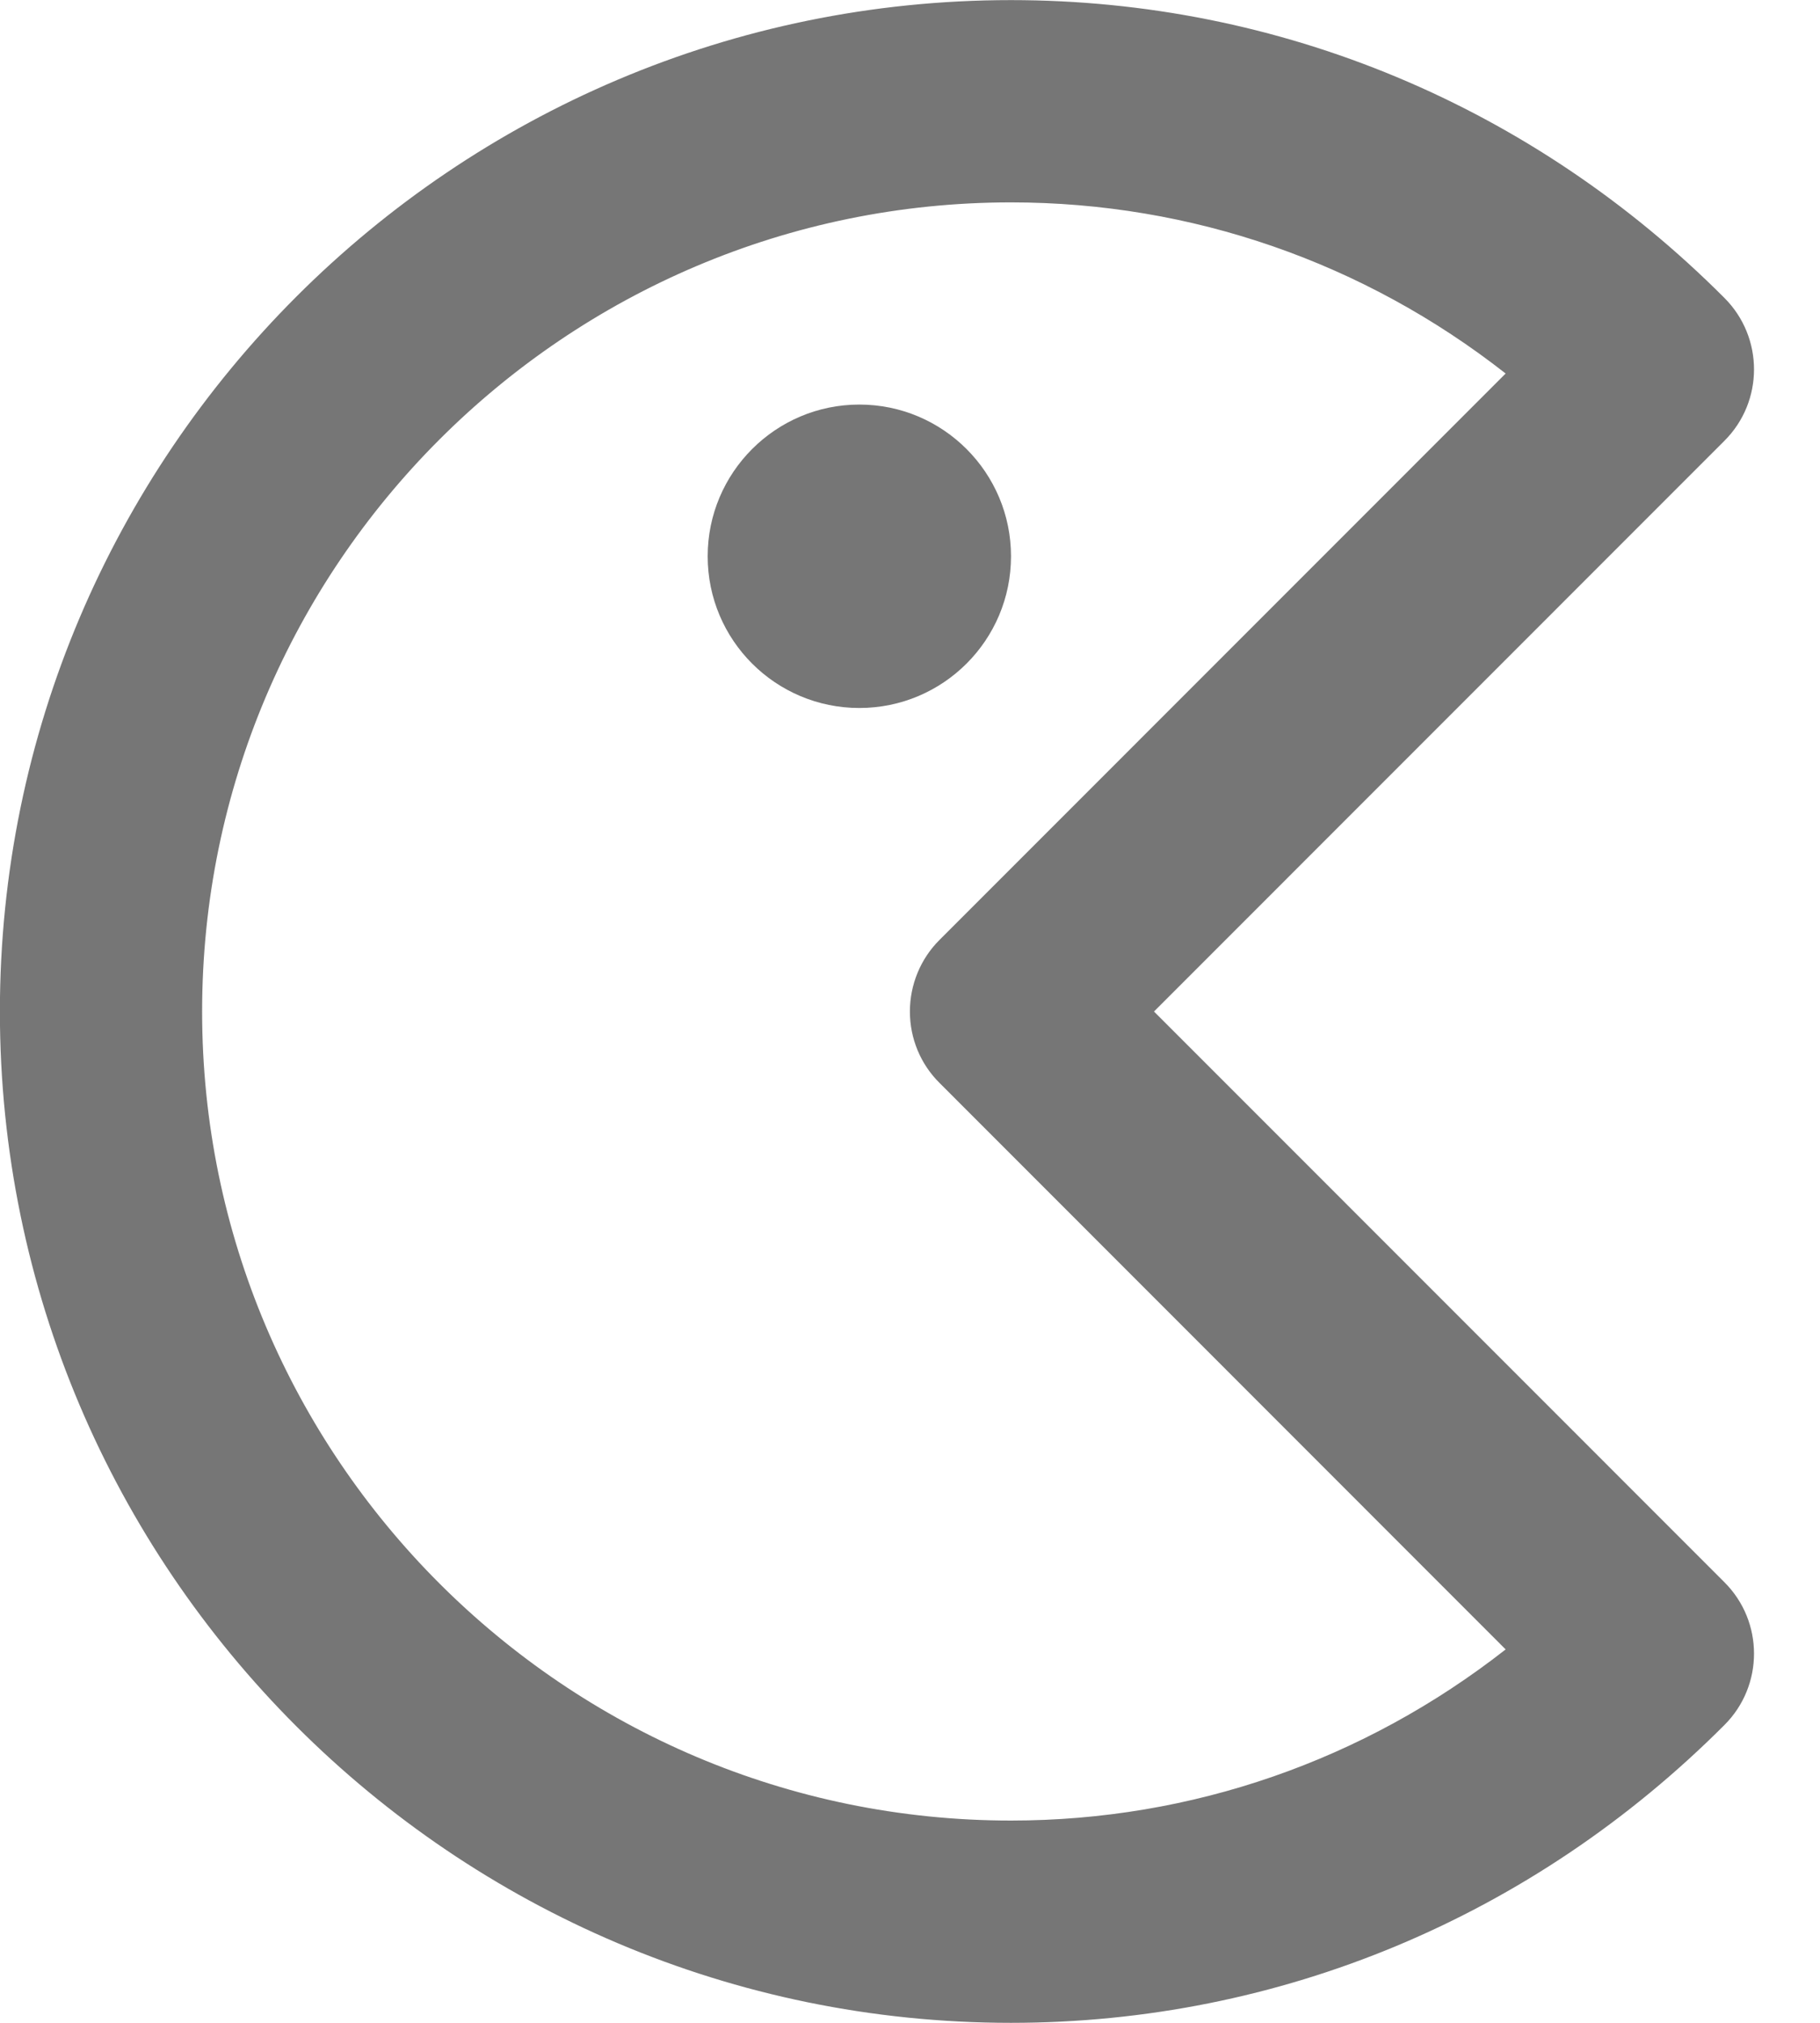 <?xml version="1.0" encoding="UTF-8"?>
<svg width="18px" height="20px" viewBox="0 0 18 20" version="1.1" xmlns="http://www.w3.org/2000/svg" xmlns:xlink="http://www.w3.org/1999/xlink">
    <!-- Generator: Sketch 42 (36781) - http://www.bohemiancoding.com/sketch -->
    <title>Fill 851 + Fill 852</title>
    <desc>Created with Sketch.</desc>
    <defs></defs>
    <g id="Page-1" stroke="none" stroke-width="1" fill="none" fill-rule="evenodd">
        <g id="Line-Icons" transform="translate(-339, -1489)" fill="#767676">
            <g id="Fill-851-+-Fill-852" transform="translate(338, 1489)">
                <path d="M10.999,5.5 C10.999,4.673 10.327,4 9.499,4 C8.671,4 7.999,4.673 7.999,5.5 C7.999,6.329 8.671,7 9.499,7 C10.327,7 10.999,6.329 10.999,5.5" id="Fill-851"></path>
                <path d="M10.999,18 C6.588,18 2.999,14.412 2.999,10.001 C2.999,5.59 6.588,2.001 10.999,2.001 C12.786,2.001 14.49,2.595 15.891,3.693 L10.292,9.293 C10.104,9.48 9.999,9.736 9.999,10.001 C9.999,10.267 10.104,10.521 10.292,10.707 L15.891,16.308 C14.49,17.405 12.786,18 10.999,18 L10.999,18 Z M12.413,10.001 L18.054,4.359 C18.445,3.97 18.445,3.336 18.055,2.946 C16.159,1.046 13.653,0.001 10.999,0.001 C5.485,0.001 0.999,4.486 0.999,10.001 C0.999,15.515 5.485,20 10.999,20 C13.653,20 16.159,18.954 18.055,17.055 C18.445,16.666 18.445,16.032 18.054,15.643 L12.413,10.001 Z" id="Fill-852"></path>
            </g>
        </g>
    </g>
</svg>
